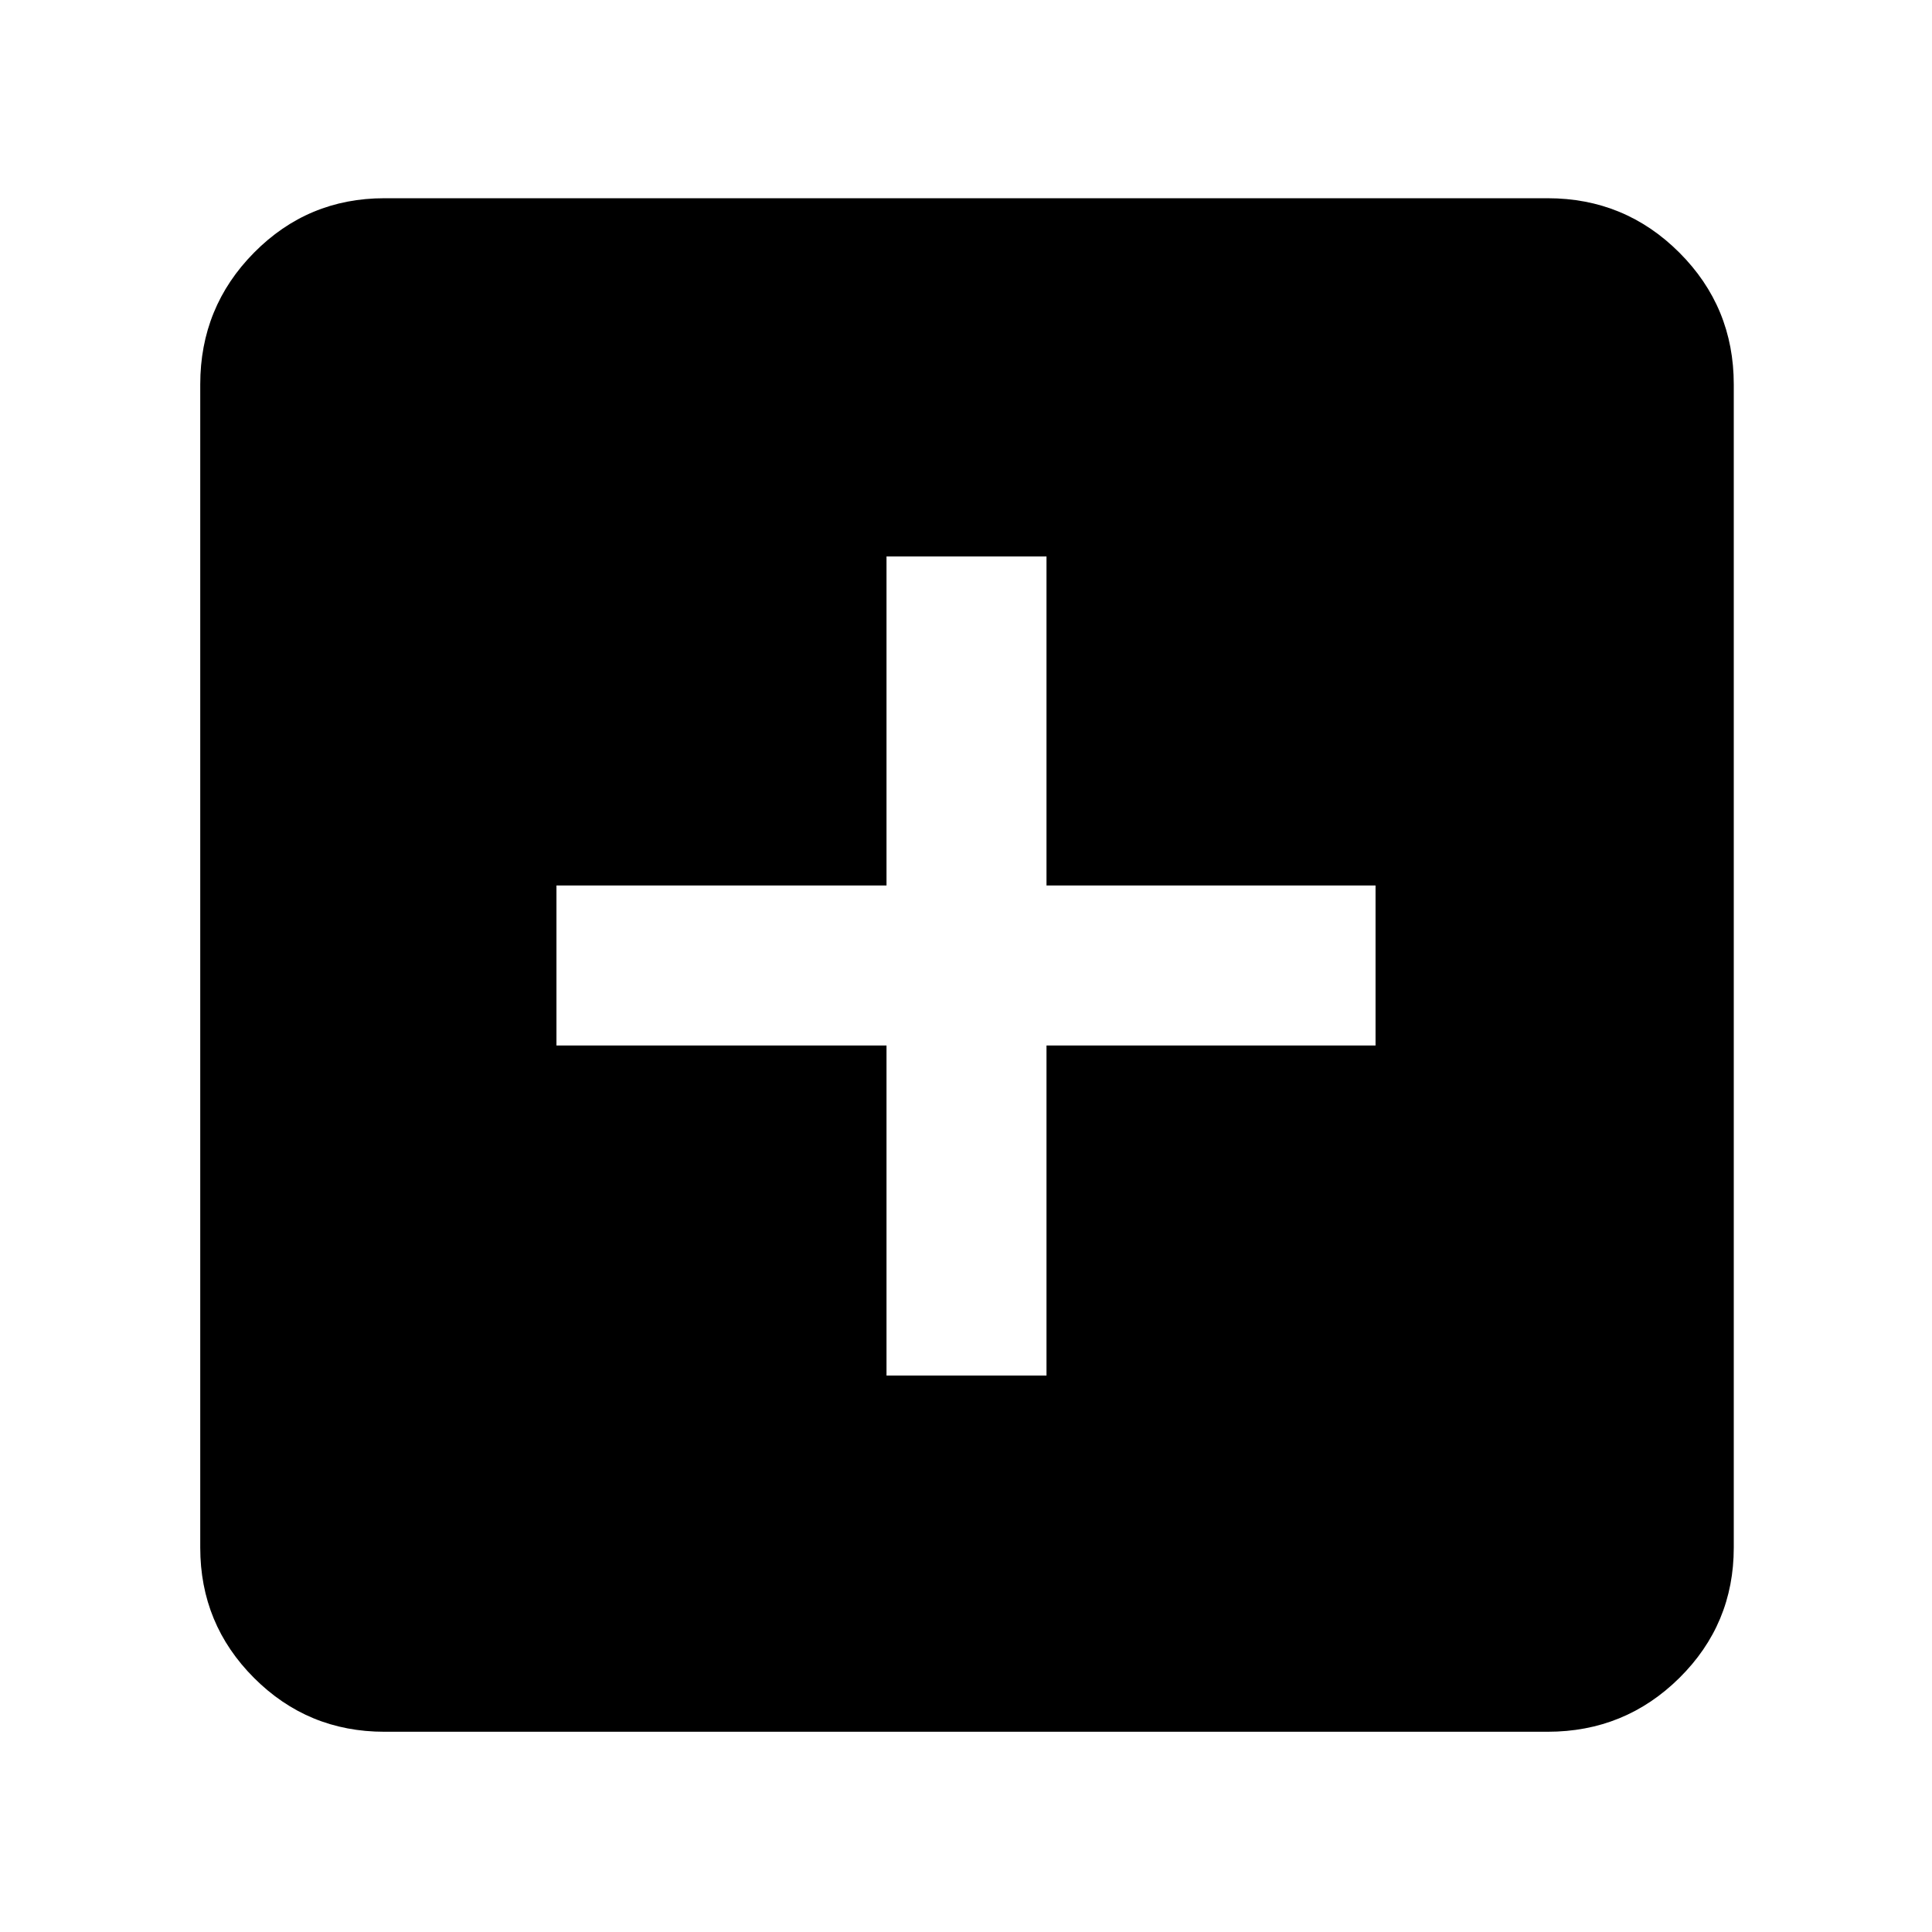 <svg xmlns="http://www.w3.org/2000/svg" height="48" viewBox="0 -960 960 960" width="48"><path d="M440.5-276.5H520v-164h163.5V-520H520v-163.5h-79.5V-520h-164v79.5h164v164ZM191-99.5q-38.02 0-64.76-26.74Q99.5-152.98 99.5-191v-578q0-38.43 26.74-65.47Q152.98-861.5 191-861.5h578q38.43 0 65.47 27.03Q861.5-807.43 861.5-769v578q0 38.02-27.03 64.76Q807.43-99.5 769-99.5H191Z"/></svg>